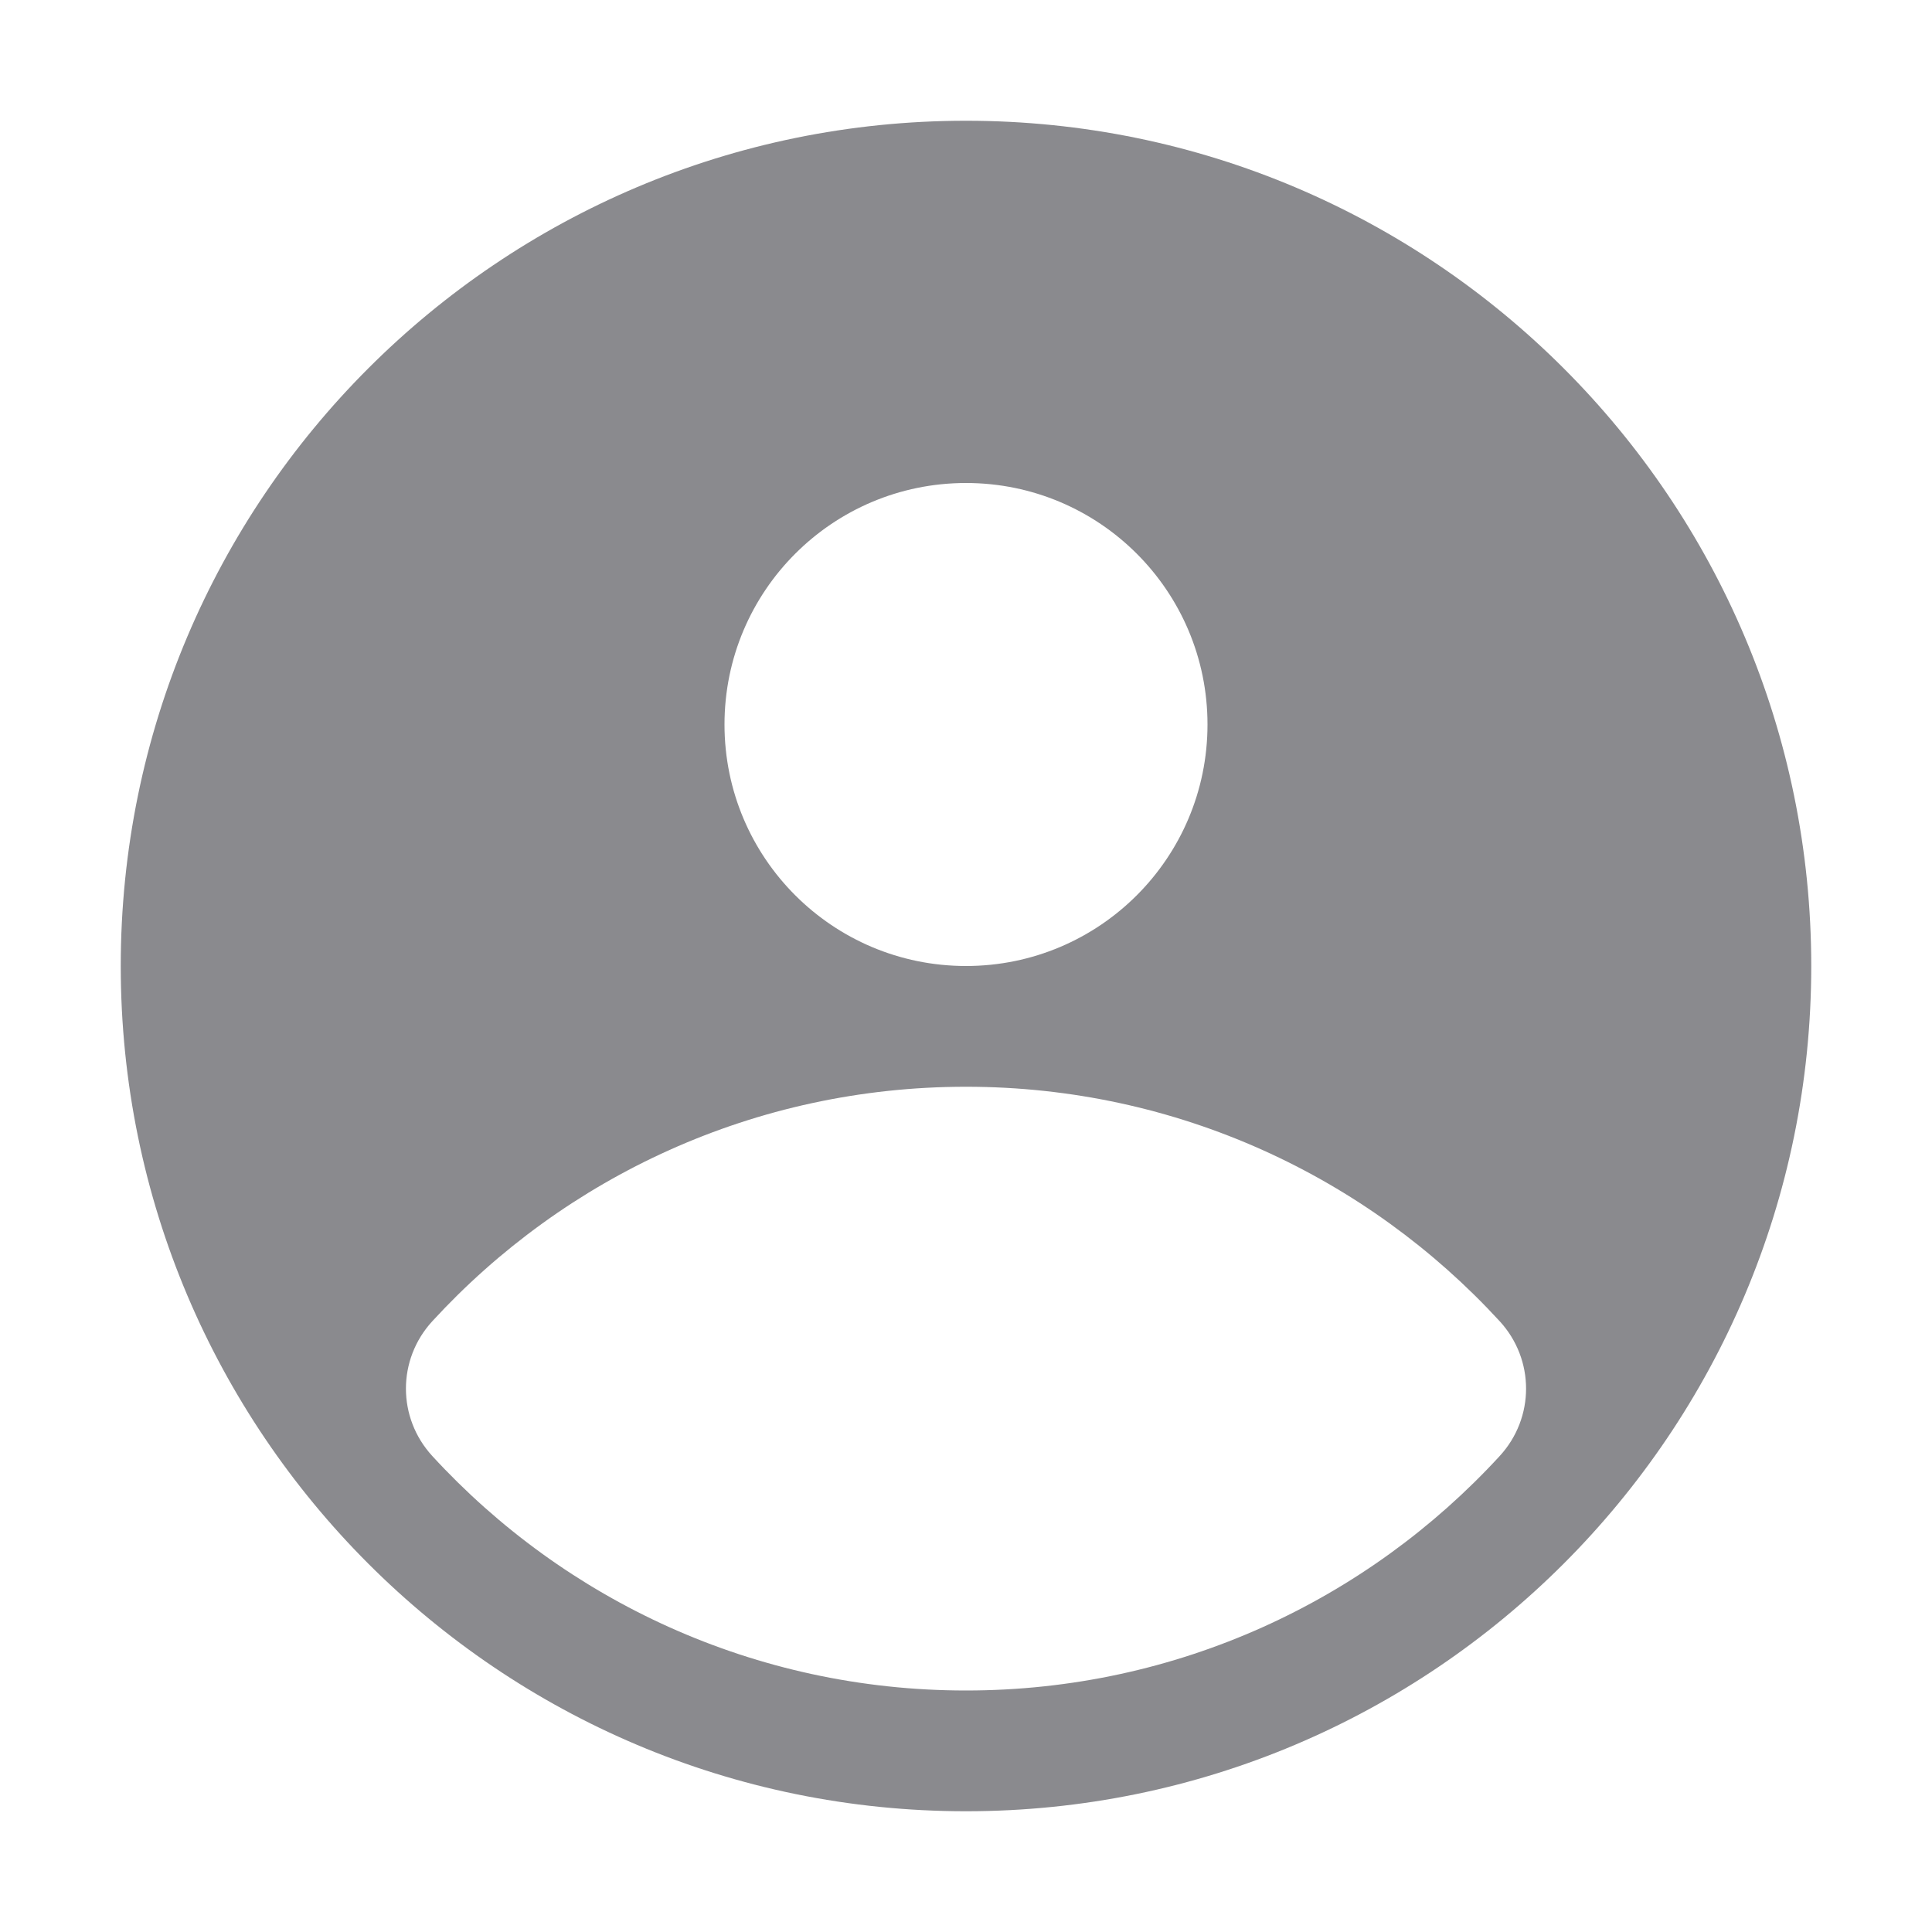 <svg width="16" height="16" viewBox="0 0 16 16" fill="none" xmlns="http://www.w3.org/2000/svg">
<path fill-rule="evenodd" clip-rule="evenodd" d="M8 15C11.866 15 15 11.866 15 8C15 4.134 11.866 1 8 1C4.134 1 1 4.134 1 8C1 11.866 4.134 15 8 15ZM10 6C10 7.105 9.105 8 8 8C6.895 8 6 7.105 6 6C6 4.895 6.895 4 8 4C9.105 4 10 4.895 10 6ZM3.58 12.058C3.289 11.741 3.289 11.259 3.58 10.942C4.677 9.748 6.251 9 8 9C9.749 9 11.323 9.748 12.42 10.942C12.711 11.259 12.711 11.741 12.42 12.058C11.323 13.252 9.749 14 8 14C6.251 14 4.677 13.252 3.58 12.058Z" fill="#3C3C43" fill-opacity="0.6"/>
</svg>
